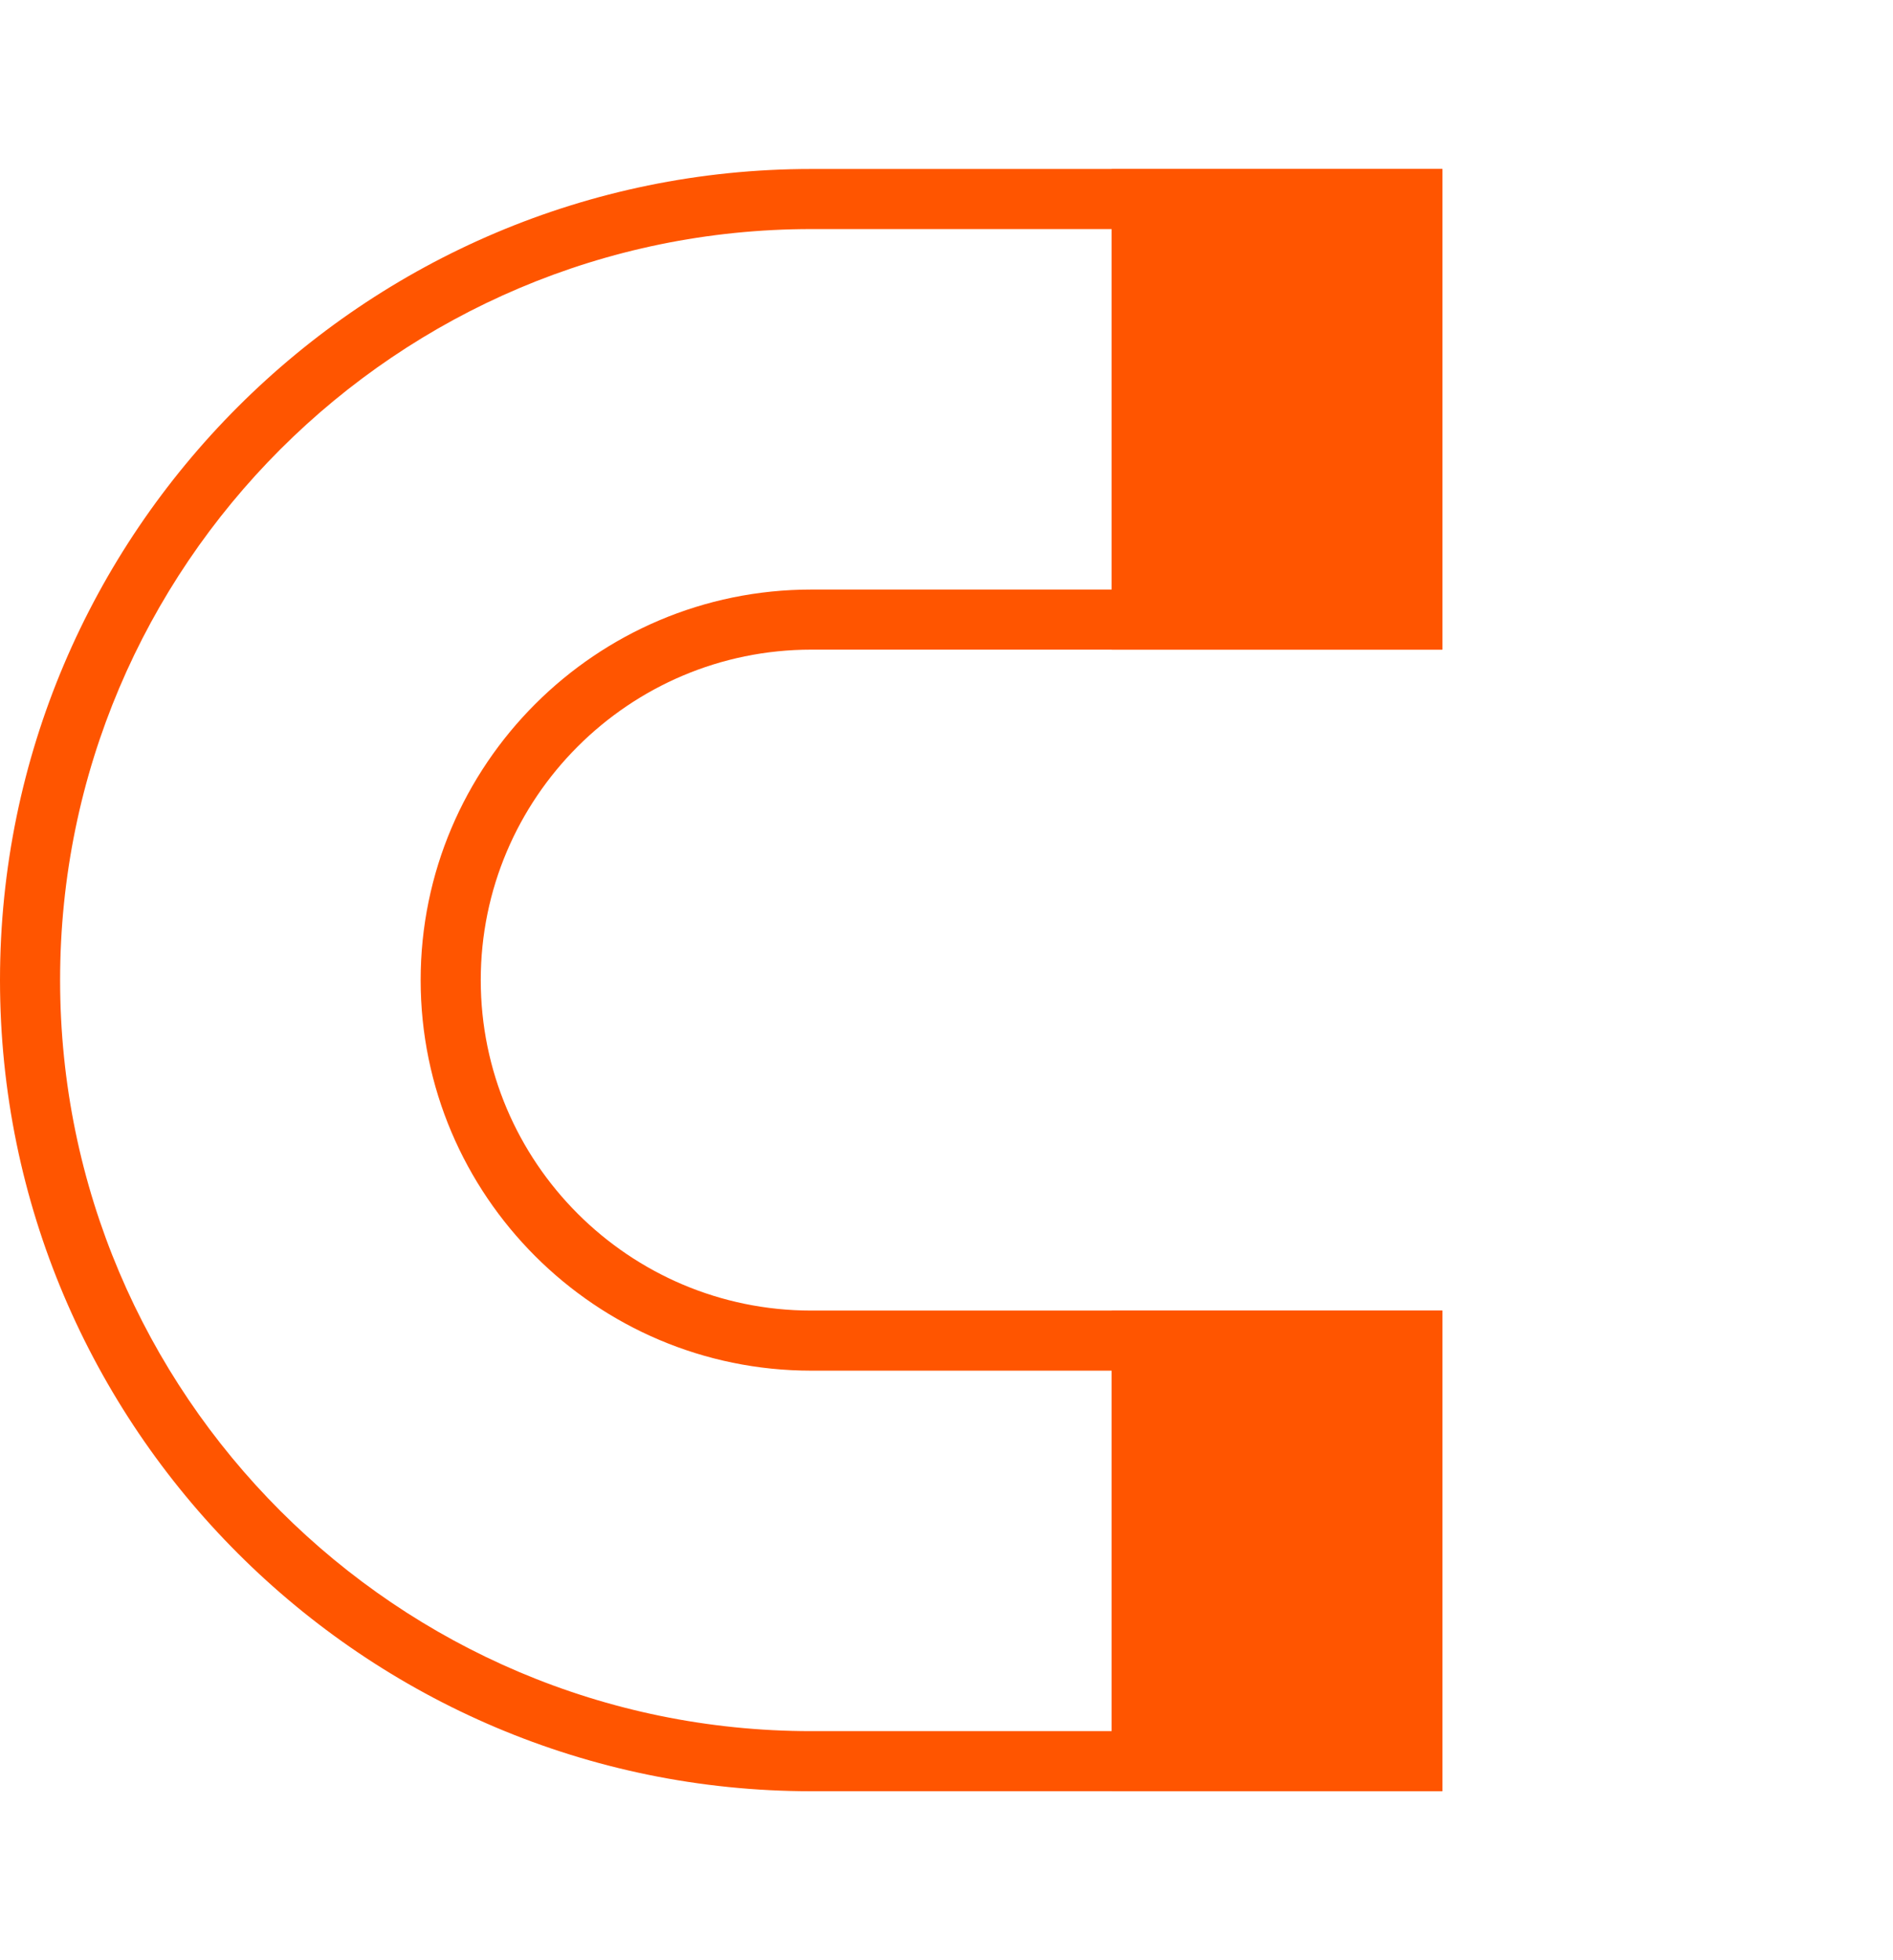 <?xml version="1.0" encoding="UTF-8"?>
<svg width="56px" height="58px" viewBox="0 0 56 58" version="1.1" xmlns="http://www.w3.org/2000/svg" xmlns:xlink="http://www.w3.org/1999/xlink">
    <!-- Generator: Sketch 52.5 (67469) - http://www.bohemiancoding.com/sketch -->
    <title>magnet-off</title>
    <desc>Created with Sketch.</desc>
    <g id="a" stroke="none" stroke-width="1" fill="none" fill-rule="evenodd">
        <g id="Artboard" transform="translate(-2209, -2179)" fill-rule="nonzero">
            <g id="magnet-off" transform="translate(2209, 2179)">
                <path d="M24,5 C10.766,5 0,15.766 0,29 C0,42.234 10.766,53 24,53 L42.667,53 L42.667,38.778 L24,38.778 C18.609,38.778 14.222,34.391 14.222,29 C14.222,23.609 18.609,19.222 24,19.222 L42.667,19.222 L42.667,5 L24,5 Z M12.444,29 C12.444,35.372 17.628,40.556 24,40.556 L32.889,40.556 L32.889,51.222 L24,51.222 C11.747,51.222 1.778,41.253 1.778,29 C1.778,16.747 11.747,6.778 24,6.778 L32.889,6.778 L32.889,17.444 L24,17.444 C17.628,17.444 12.444,22.628 12.444,29 Z" id="Shape" fill="#ff5500"></path>
                <polygon id="Path" fill="#ff5500" points="42.667 53 32.889 53 32.889 38.778 42.667 38.778"></polygon>
                <rect id="Rectangle" fill="#ff5500" x="32.889" y="5" width="9.778" height="14.222"></rect>
            </g>
        </g>
    </g>
</svg>